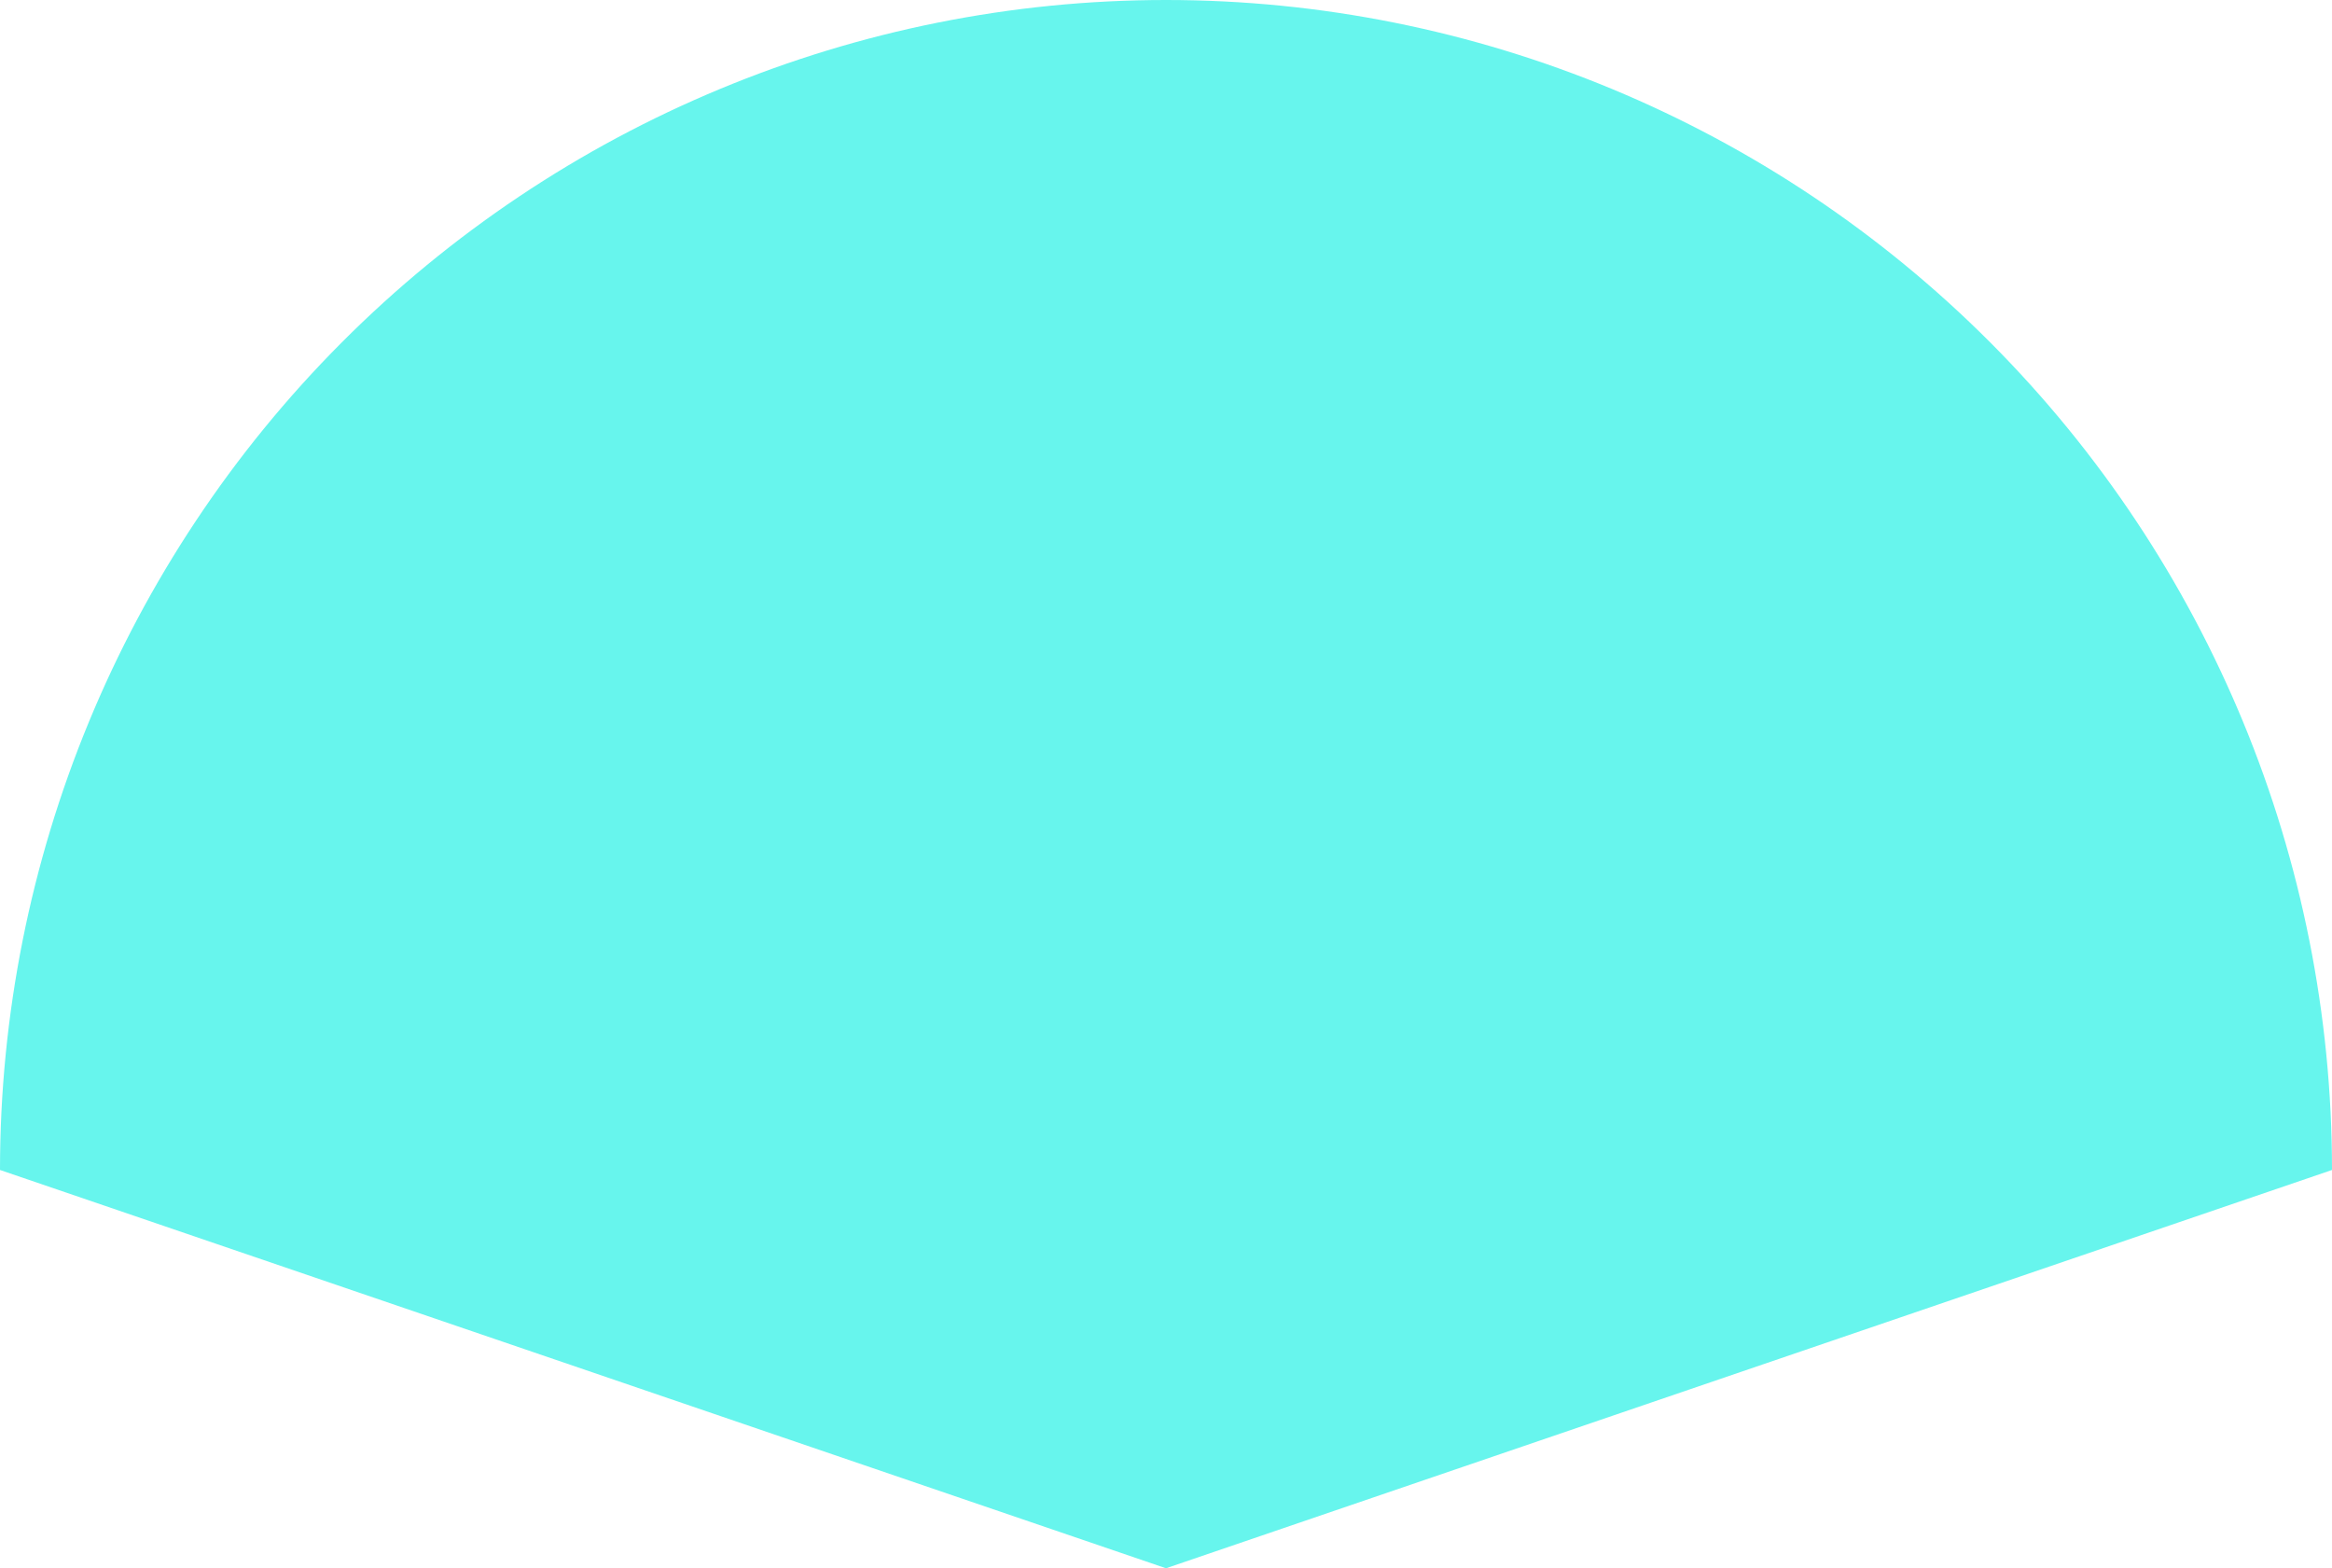 <svg width="171" height="115" viewBox="0 0 171 115" fill="none" xmlns="http://www.w3.org/2000/svg">
<path d="M171 85.794C171 63.04 161.992 41.218 145.958 25.128C129.923 9.039 108.176 1.71787e-06 85.5 0C62.824 -1.71787e-06 41.077 9.039 25.042 25.128C9.008 41.218 3.42398e-06 63.04 0 85.794L85.5 115L171 85.794Z" fill="#67F5ED"/>
</svg>

